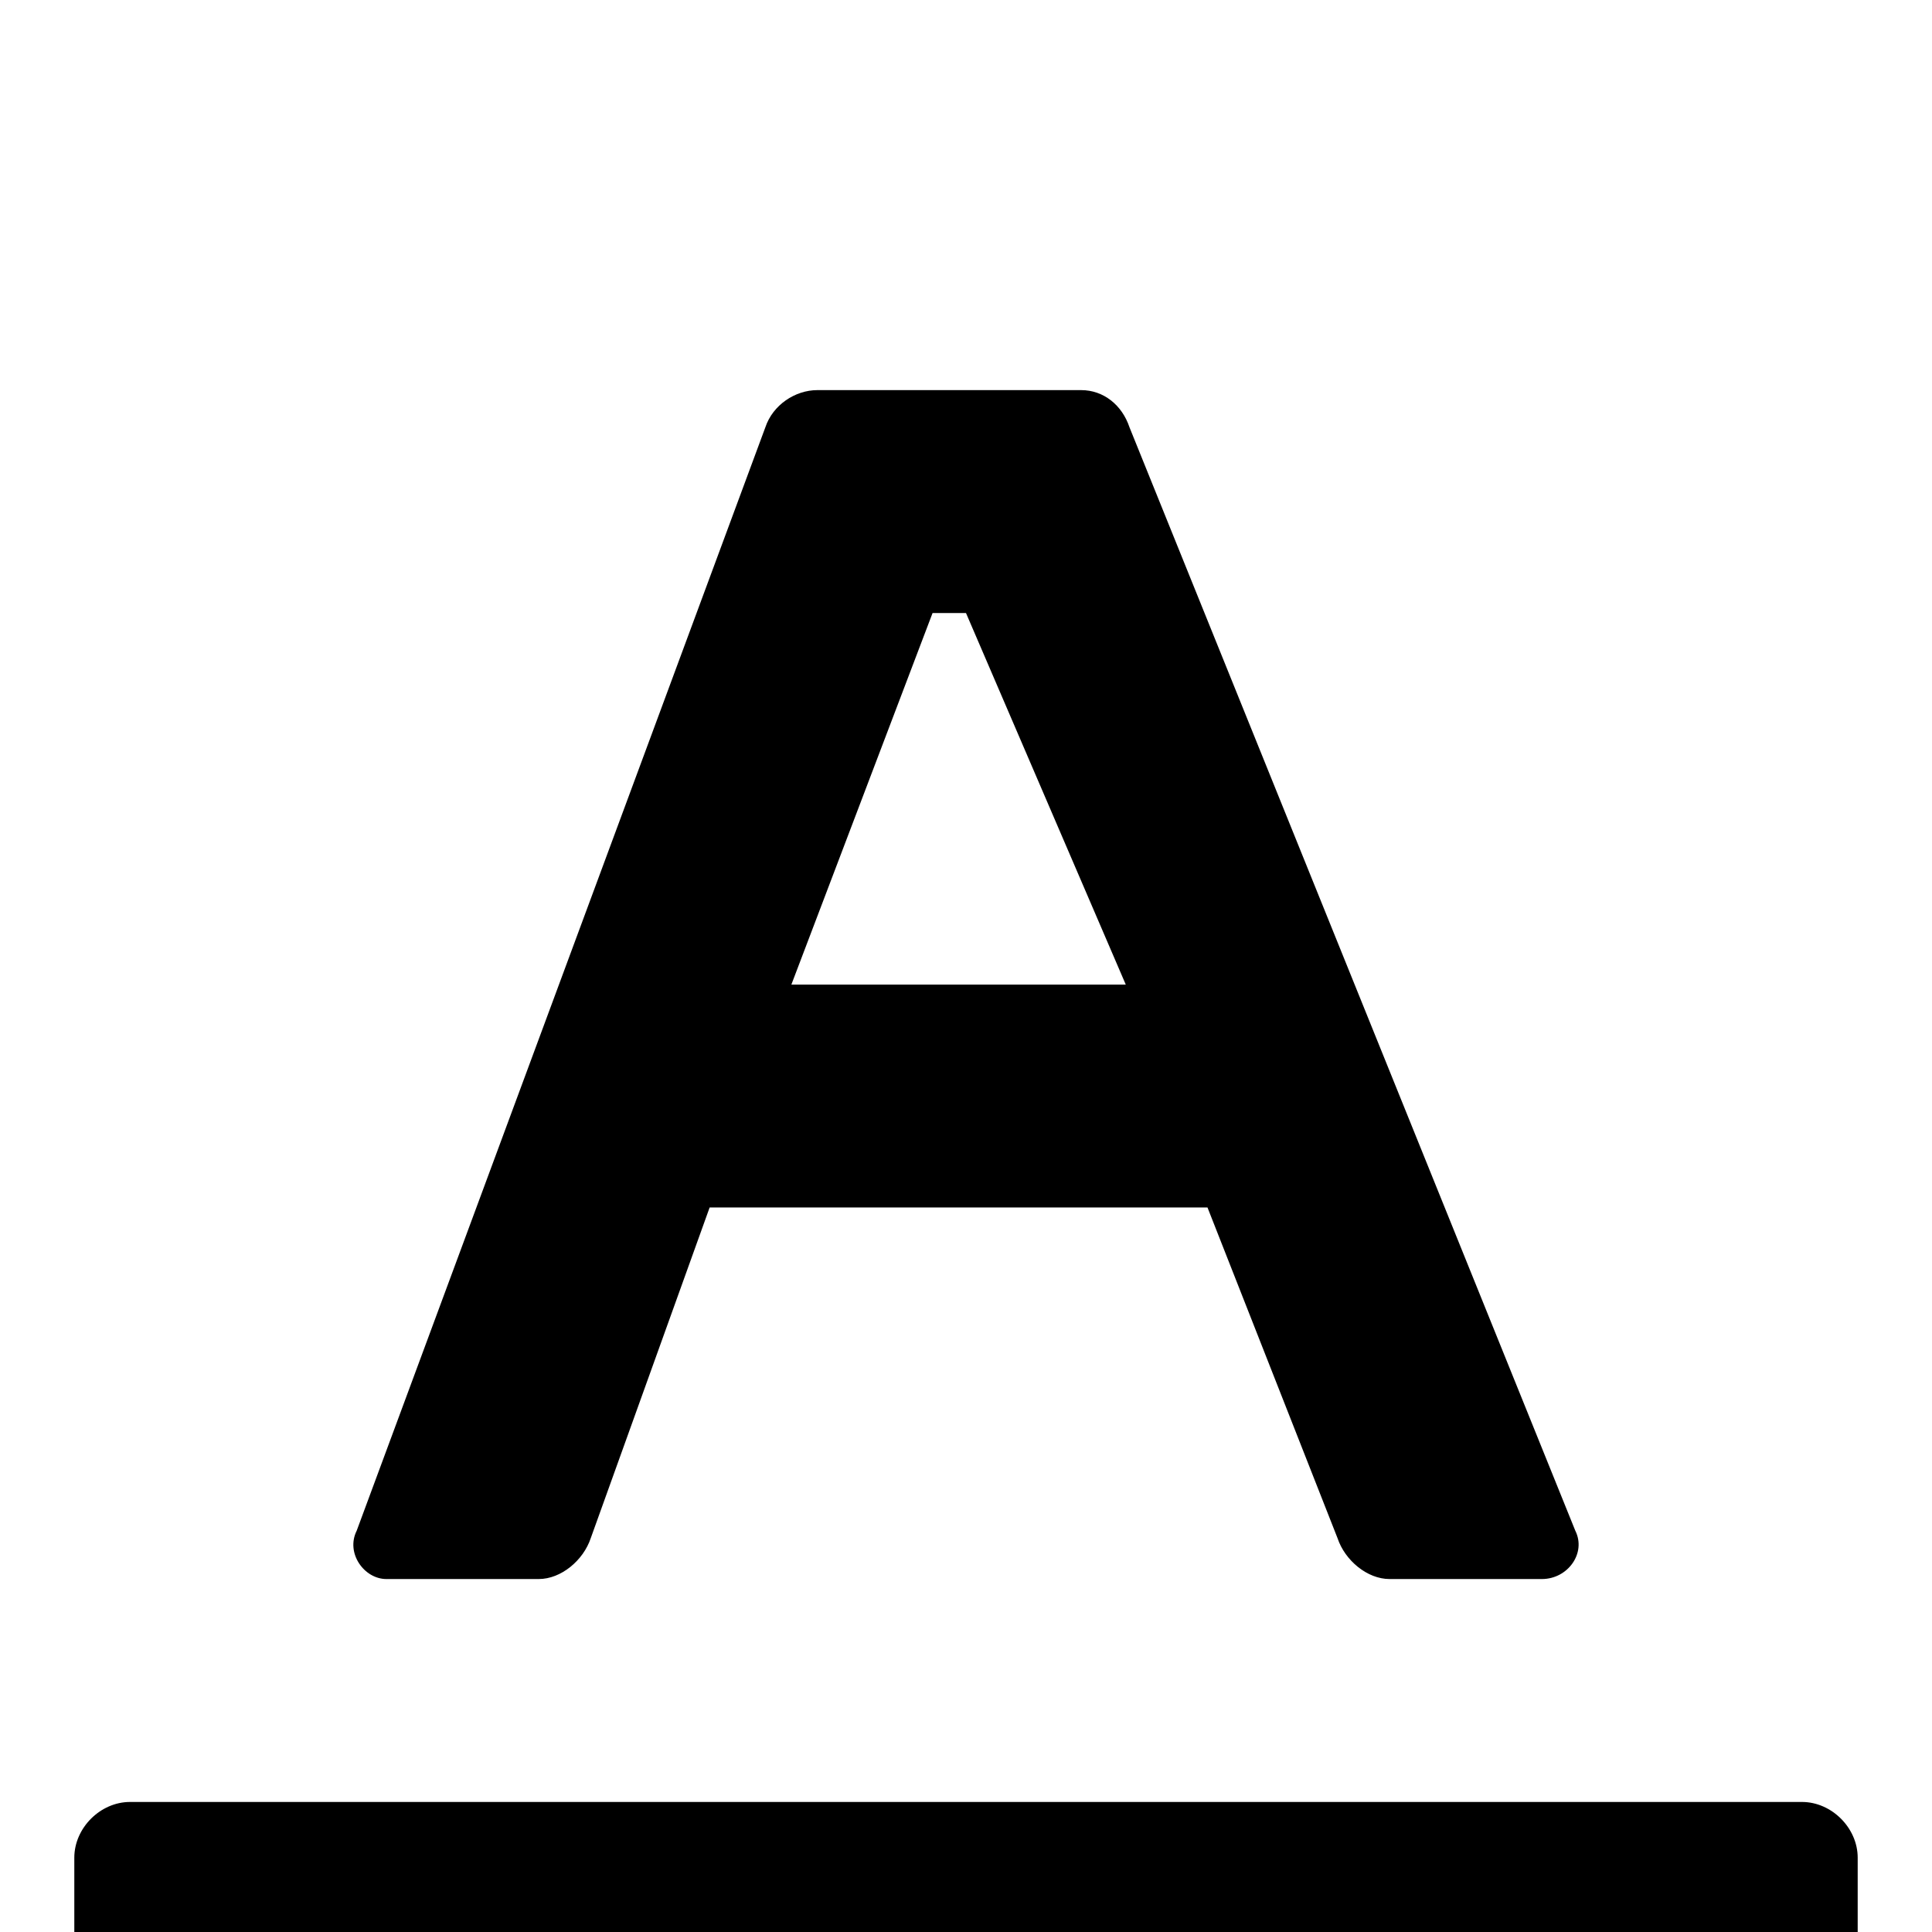 <?xml version="1.0" standalone="no"?><!DOCTYPE svg PUBLIC "-//W3C//DTD SVG 1.1//EN"
        "http://www.w3.org/Graphics/SVG/1.1/DTD/svg11.dtd"><svg viewBox="0 0 1024 1024" version="1.1" xmlns="http://www.w3.org/2000/svg" xmlns:xlink="http://www.w3.org/1999/xlink"><path transform="scale(1, -1) translate(0, -1024)" d="M204.8 187.077h80.738c11.815 0 23.631 9.846 27.569 21.662l63.015 175.262h263.877l68.923-175.262c3.938-11.815 15.754-21.662 27.569-21.662h80.738c13.785 0 23.631 13.785 17.723 25.6L598.646 797.538c-3.938 11.815-13.785 19.692-25.6 19.692H433.231c-11.815 0-23.631-7.877-27.569-19.692l-216.615-584.862c-5.908-11.815 3.938-25.6 15.754-25.6z m289.477 512h17.723l84.677-196.923h-177.231l74.831 196.923z m460.8-630.154h-886.154c-15.754 0-29.538-13.785-29.538-29.538v-59.077c0-15.754 13.785-29.538 29.538-29.538h886.154c15.754 0 29.538 13.785 29.538 29.538v59.077c0 15.754-13.785 29.538-29.538 29.538z"/></svg>
